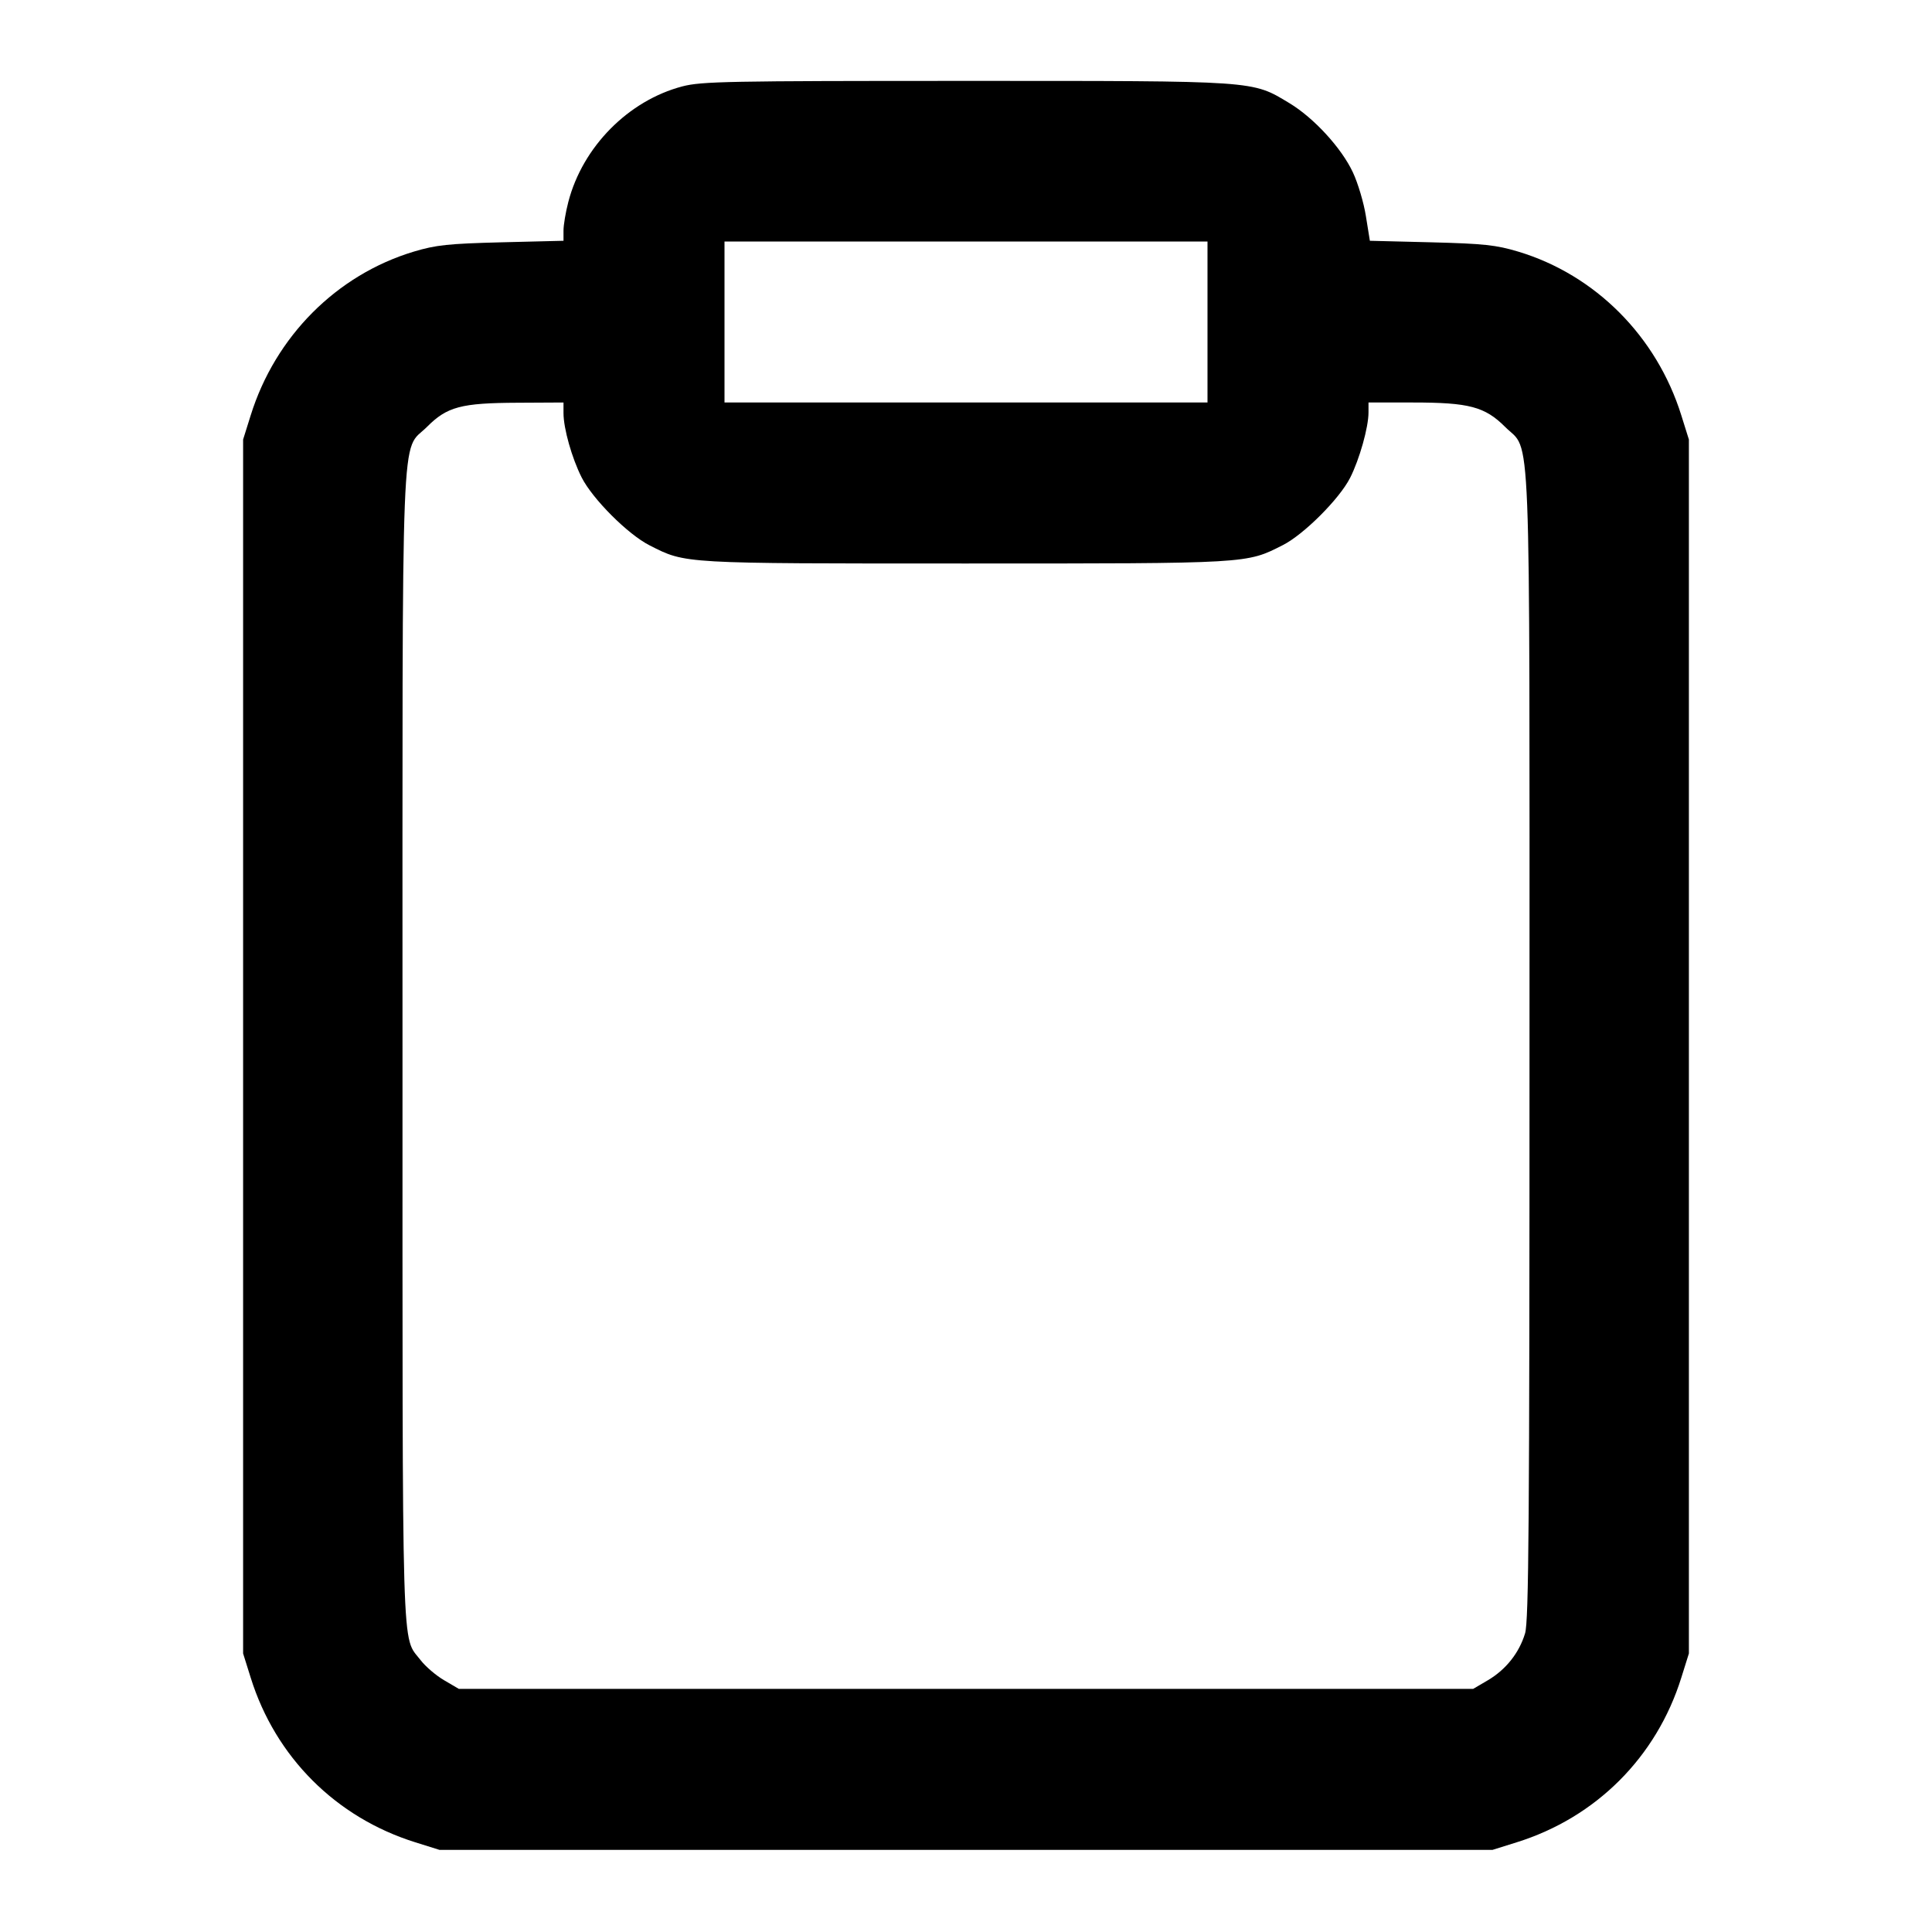 <svg fill="none" stroke="currentColor" stroke-linecap="round" stroke-linejoin="round" stroke-width="2" viewBox="0 0 24 24" xmlns="http://www.w3.org/2000/svg"><path d="M8.477 1.073 C 7.806 1.249,7.238 1.823,7.060 2.508 C 7.027 2.634,7.000 2.794,7.000 2.864 L 7.000 2.991 6.230 3.010 C 5.567 3.027,5.416 3.043,5.139 3.126 C 4.181 3.415,3.420 4.179,3.114 5.160 L 3.020 5.460 3.020 13.000 L 3.020 20.540 3.114 20.840 C 3.422 21.827,4.173 22.578,5.160 22.886 L 5.460 22.980 12.000 22.980 L 18.540 22.980 18.840 22.886 C 19.827 22.578,20.578 21.827,20.886 20.840 L 20.980 20.540 20.980 13.000 L 20.980 5.460 20.886 5.160 C 20.580 4.179,19.819 3.415,18.861 3.126 C 18.585 3.043,18.433 3.027,17.778 3.010 L 17.017 2.991 16.968 2.687 C 16.942 2.520,16.869 2.275,16.806 2.141 C 16.665 1.839,16.321 1.464,16.017 1.281 C 15.548 0.999,15.636 1.005,12.000 1.005 C 9.047 1.005,8.715 1.011,8.477 1.073 M15.000 4.000 L 15.000 5.000 12.000 5.000 L 9.000 5.000 9.000 4.000 L 9.000 3.000 12.000 3.000 L 15.000 3.000 15.000 4.000 M7.000 5.132 C 7.000 5.323,7.104 5.690,7.225 5.930 C 7.361 6.199,7.801 6.639,8.070 6.775 C 8.522 7.004,8.454 7.000,11.993 7.000 C 15.539 7.000,15.479 7.003,15.937 6.771 C 16.197 6.639,16.639 6.197,16.771 5.937 C 16.888 5.707,17.000 5.309,17.000 5.124 L 17.000 5.000 17.553 5.000 C 18.249 5.000,18.446 5.052,18.697 5.303 C 19.024 5.631,19.000 5.009,19.000 13.001 C 19.000 18.907,18.991 20.138,18.945 20.290 C 18.872 20.533,18.707 20.740,18.484 20.872 L 18.300 20.980 12.000 20.980 L 5.700 20.980 5.516 20.872 C 5.415 20.813,5.284 20.700,5.225 20.623 C 4.986 20.309,5.000 20.795,5.000 13.022 C 5.000 5.005,4.975 5.631,5.304 5.303 C 5.554 5.052,5.727 5.006,6.430 5.003 L 7.000 5.000 7.000 5.132 " stroke="none" fill-rule="evenodd" fill="black"></path></svg>